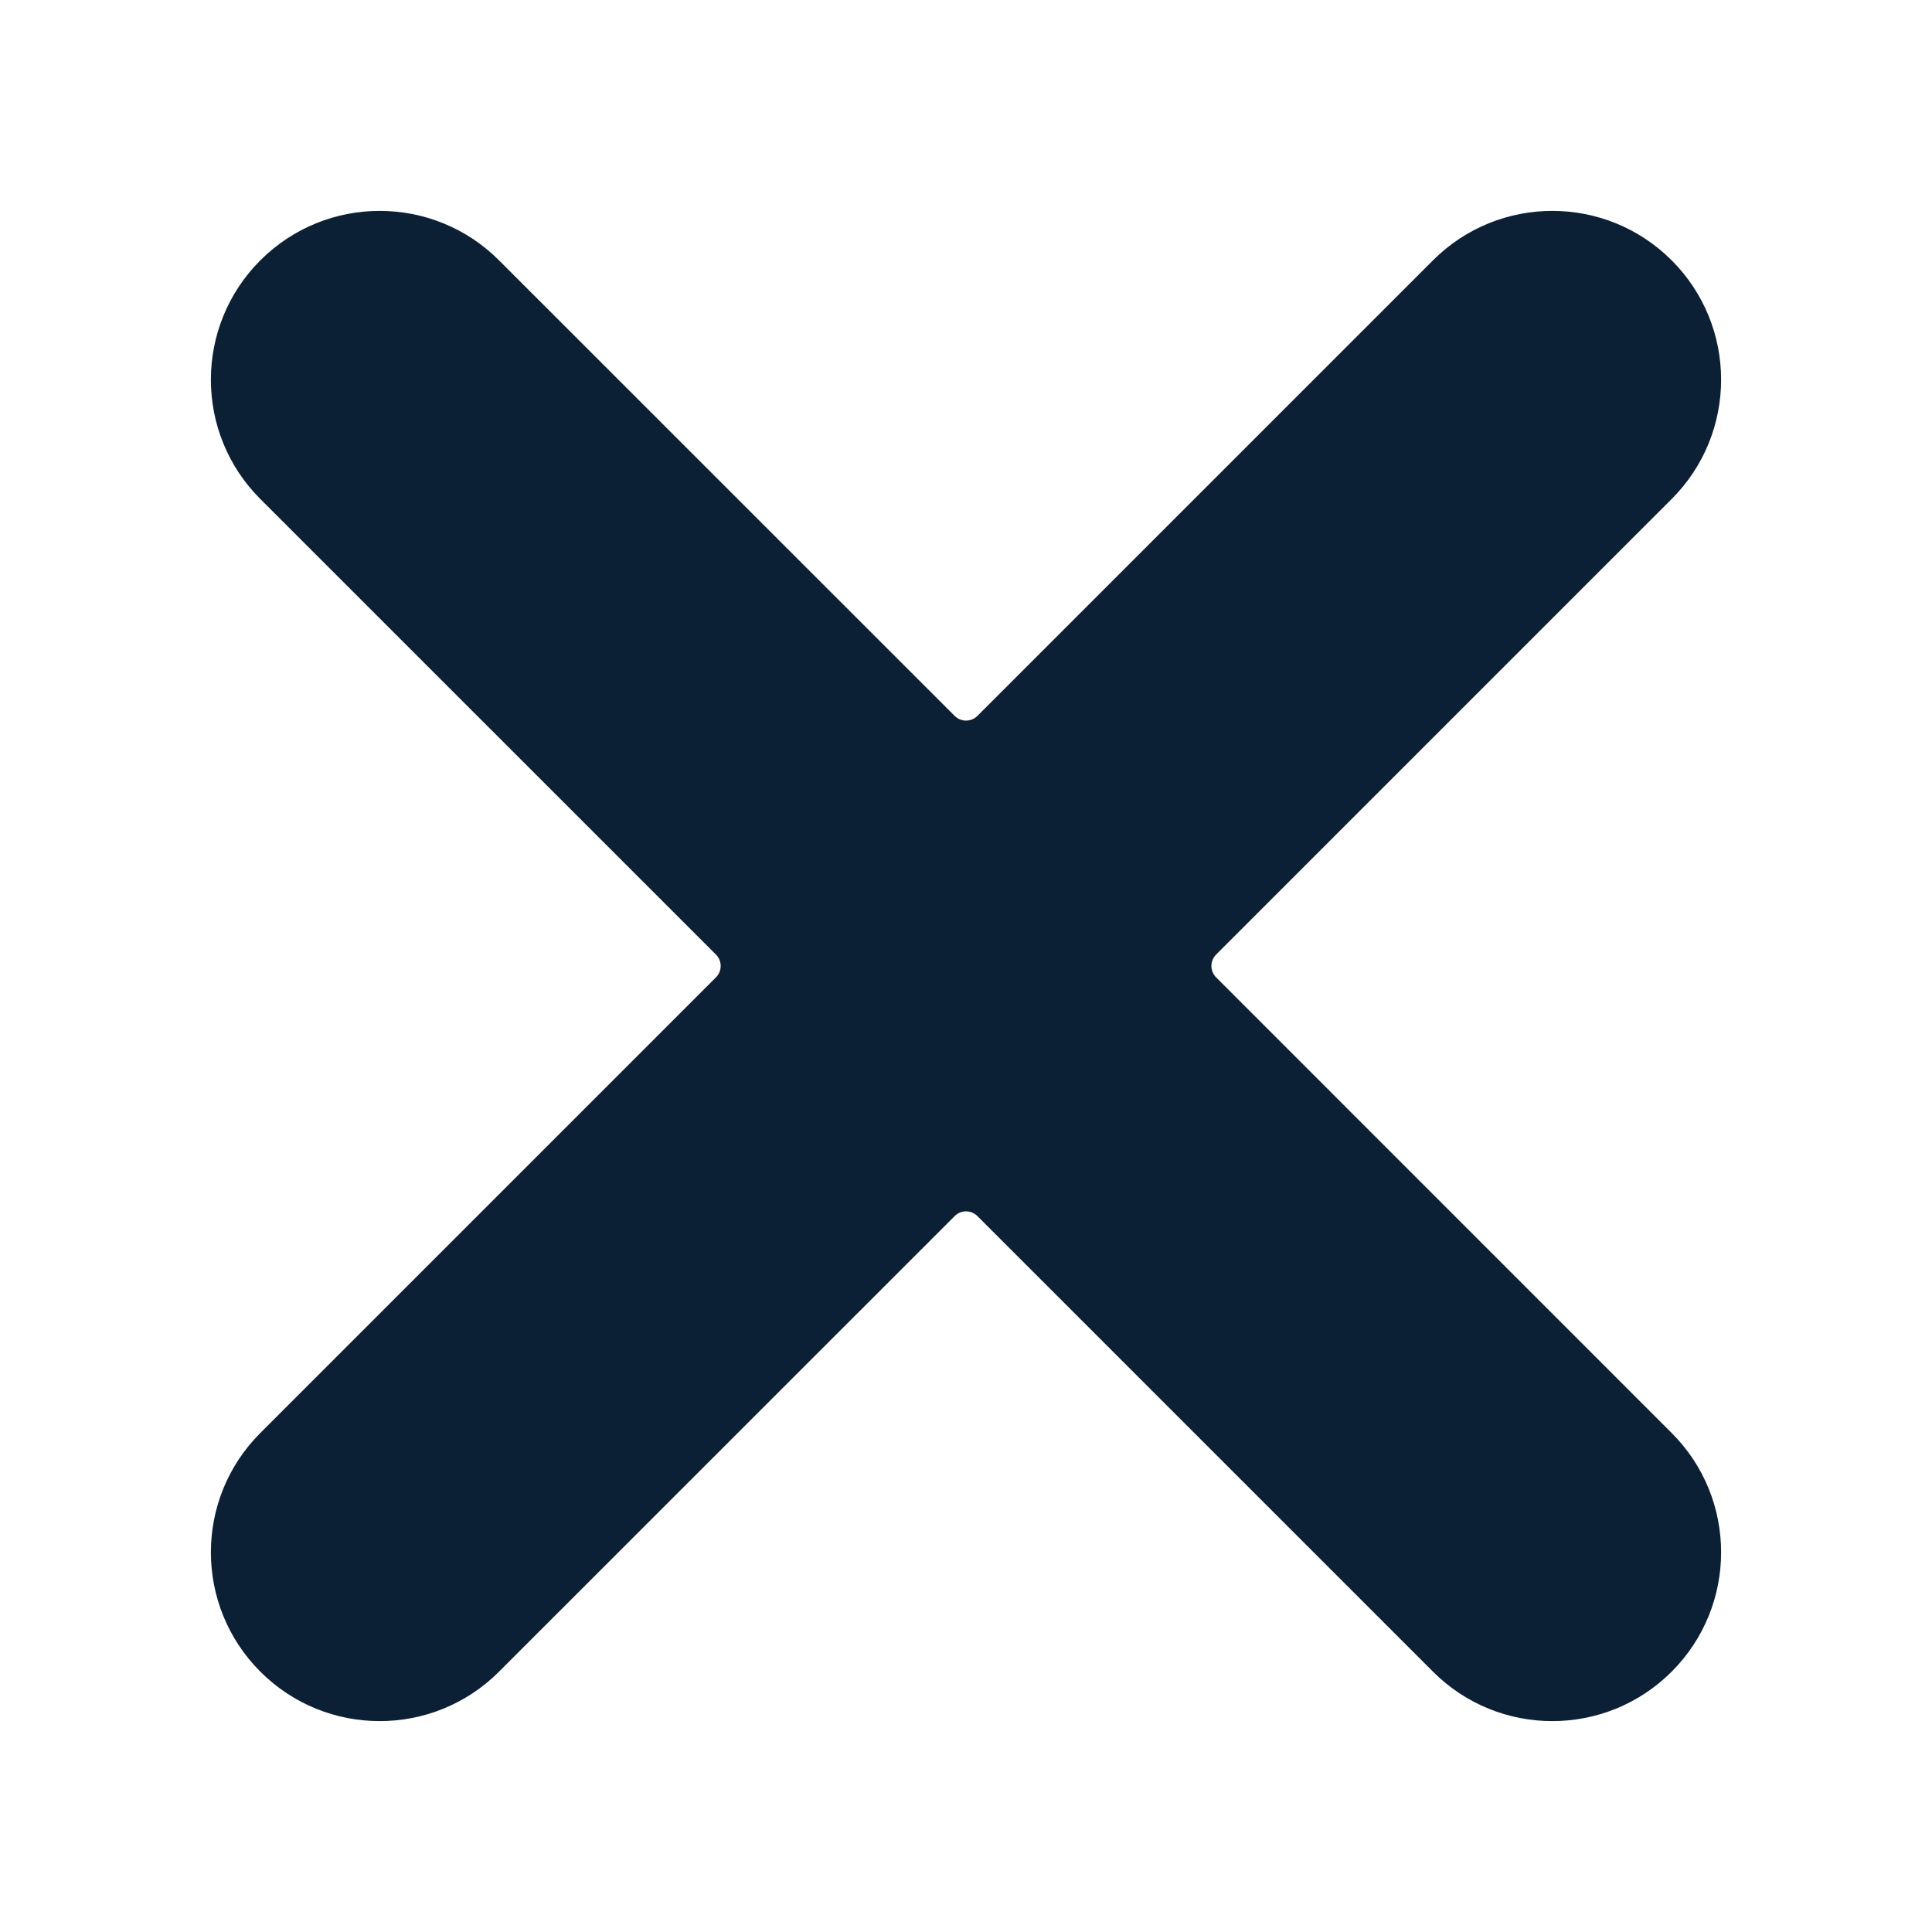 <svg xmlns="http://www.w3.org/2000/svg" width="24" height="24" viewBox="0 0 24 24" fill="none"><rect width="24" height="24" fill="none"/>
<path d="M20.766 3.234C19.947 2.415 18.62 2.415 17.801 3.234L12.142 8.893C12.063 8.971 11.937 8.971 11.859 8.893L6.199 3.234C5.381 2.415 4.053 2.415 3.234 3.234C2.415 4.053 2.415 5.381 3.234 6.199L8.894 11.858C8.972 11.937 8.972 12.063 8.894 12.141L3.234 17.801C2.415 18.619 2.415 19.947 3.234 20.766C4.053 21.585 5.381 21.585 6.199 20.766L11.859 15.107C11.937 15.028 12.063 15.028 12.142 15.107L17.801 20.766C18.62 21.585 19.947 21.585 20.766 20.766C21.585 19.947 21.585 18.619 20.766 17.801L15.107 12.141C15.029 12.063 15.029 11.937 15.107 11.858L20.766 6.199C21.585 5.38 21.585 4.053 20.766 3.234Z" fill="#0B1F35"/>
</svg>
